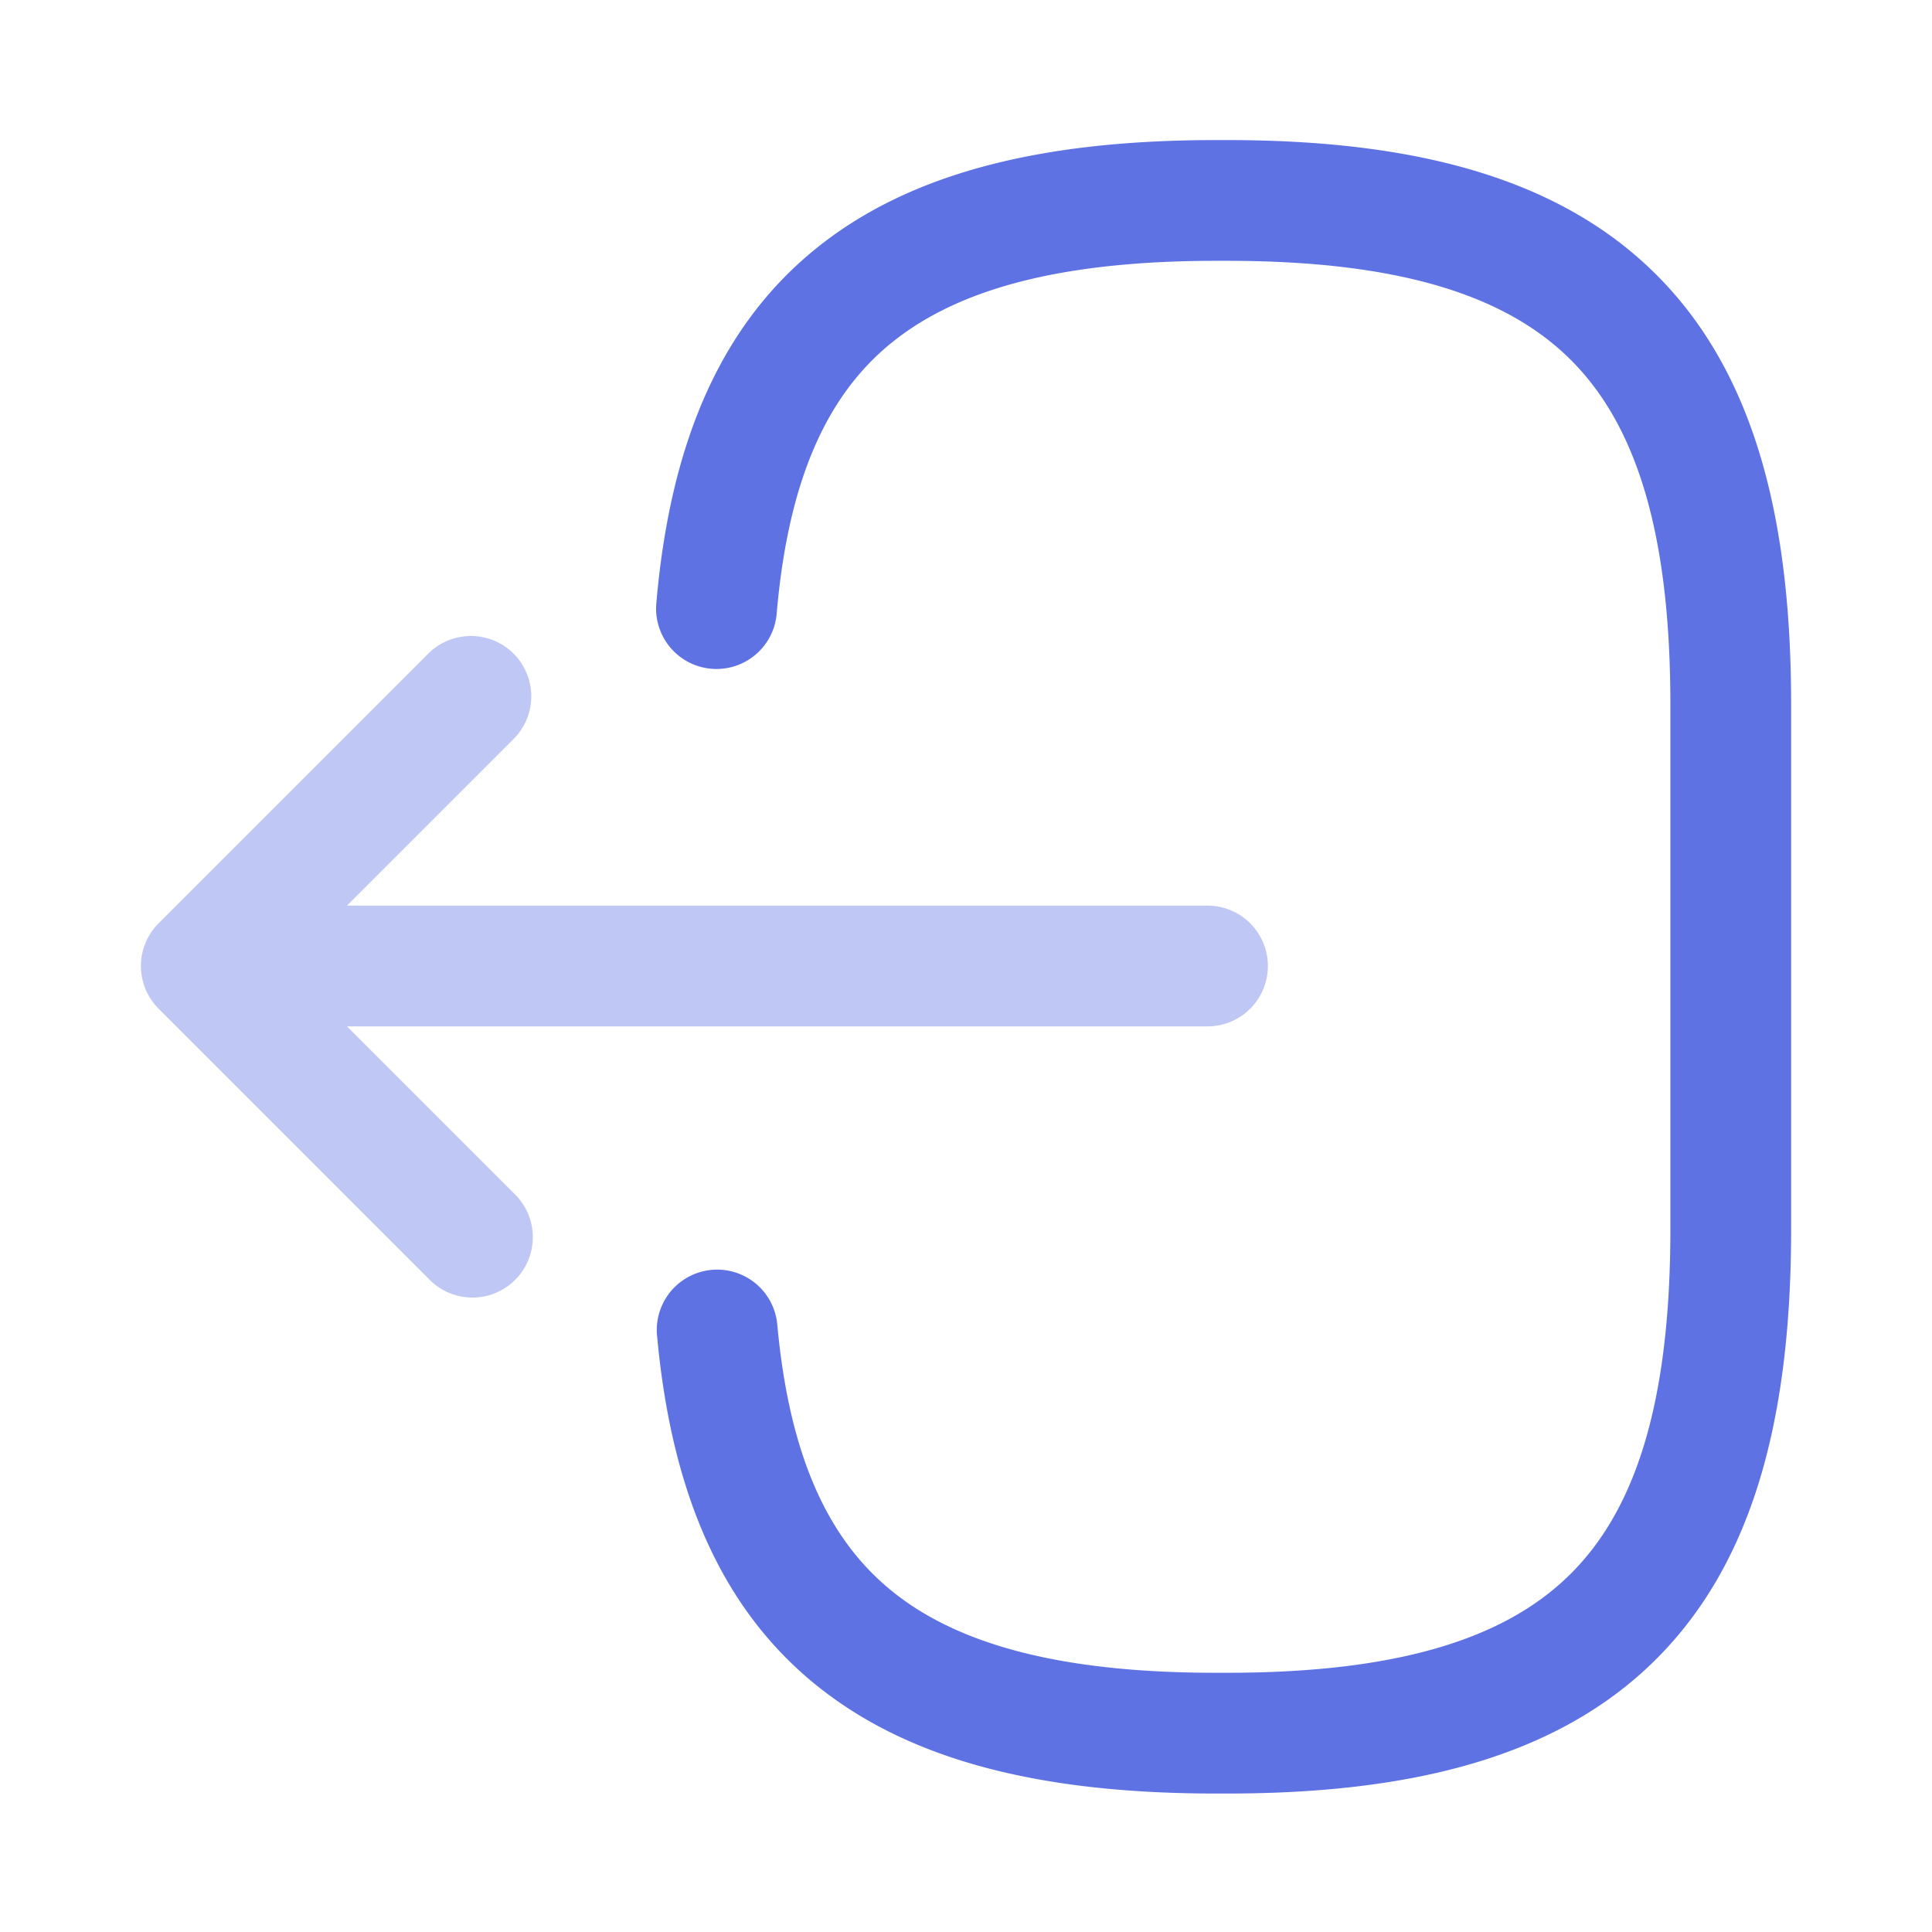 <svg xmlns="http://www.w3.org/2000/svg" version="1.1" xmlns:xlink="http://www.w3.org/1999/xlink" xmlns:svgjs="http://svgjs.com/svgjs" width="512" height="512" x="0" y="0" viewBox="0 0 24 24" style="enable-background:new 0 0 512 512" xml:space="preserve"><g><g fill="#000" fill-rule="evenodd" clip-rule="evenodd"><path d="M11.075 4.258c-.79.641-1.282 1.679-1.427 3.367a.75.75 0 1 1-1.495-.13c.165-1.911.753-3.409 1.977-4.402 1.204-.977 2.887-1.353 4.98-1.353h.13c2.31 0 4.121.458 5.337 1.674C21.793 4.629 22.25 6.44 22.25 8.75v6.52c0 2.31-.457 4.121-1.673 5.337S17.55 22.28 15.24 22.28h-.13c-2.078 0-3.75-.37-4.952-1.332-1.223-.978-1.819-2.454-1.994-4.338a.75.75 0 1 1 1.493-.14c.155 1.656.649 2.676 1.438 3.307.811.649 2.074 1.003 4.015 1.003h.13c2.161 0 3.48-.437 4.276-1.234.797-.797 1.234-2.115 1.234-4.276V8.75c0-2.16-.437-3.479-1.234-4.276-.796-.797-2.115-1.234-4.276-1.234h-.13c-1.956 0-3.223.36-4.034 1.018z" fill="#5e72e4" data-original="#000000"></path><g opacity=".4"><path d="M2.87 12a.75.75 0 0 1 .75-.75H15a.75.75 0 1 1 0 1.5H3.62a.75.75 0 0 1-.75-.75z" fill="#5e72e4" data-original="#000000"></path><path d="M6.38 8.12a.75.75 0 0 1 0 1.06L3.56 12l2.82 2.82a.75.75 0 1 1-1.06 1.06l-3.35-3.35a.75.75 0 0 1 0-1.06l3.35-3.35a.75.75 0 0 1 1.06 0z" fill="#5e72e4" data-original="#000000"></path></g></g></g></svg>
